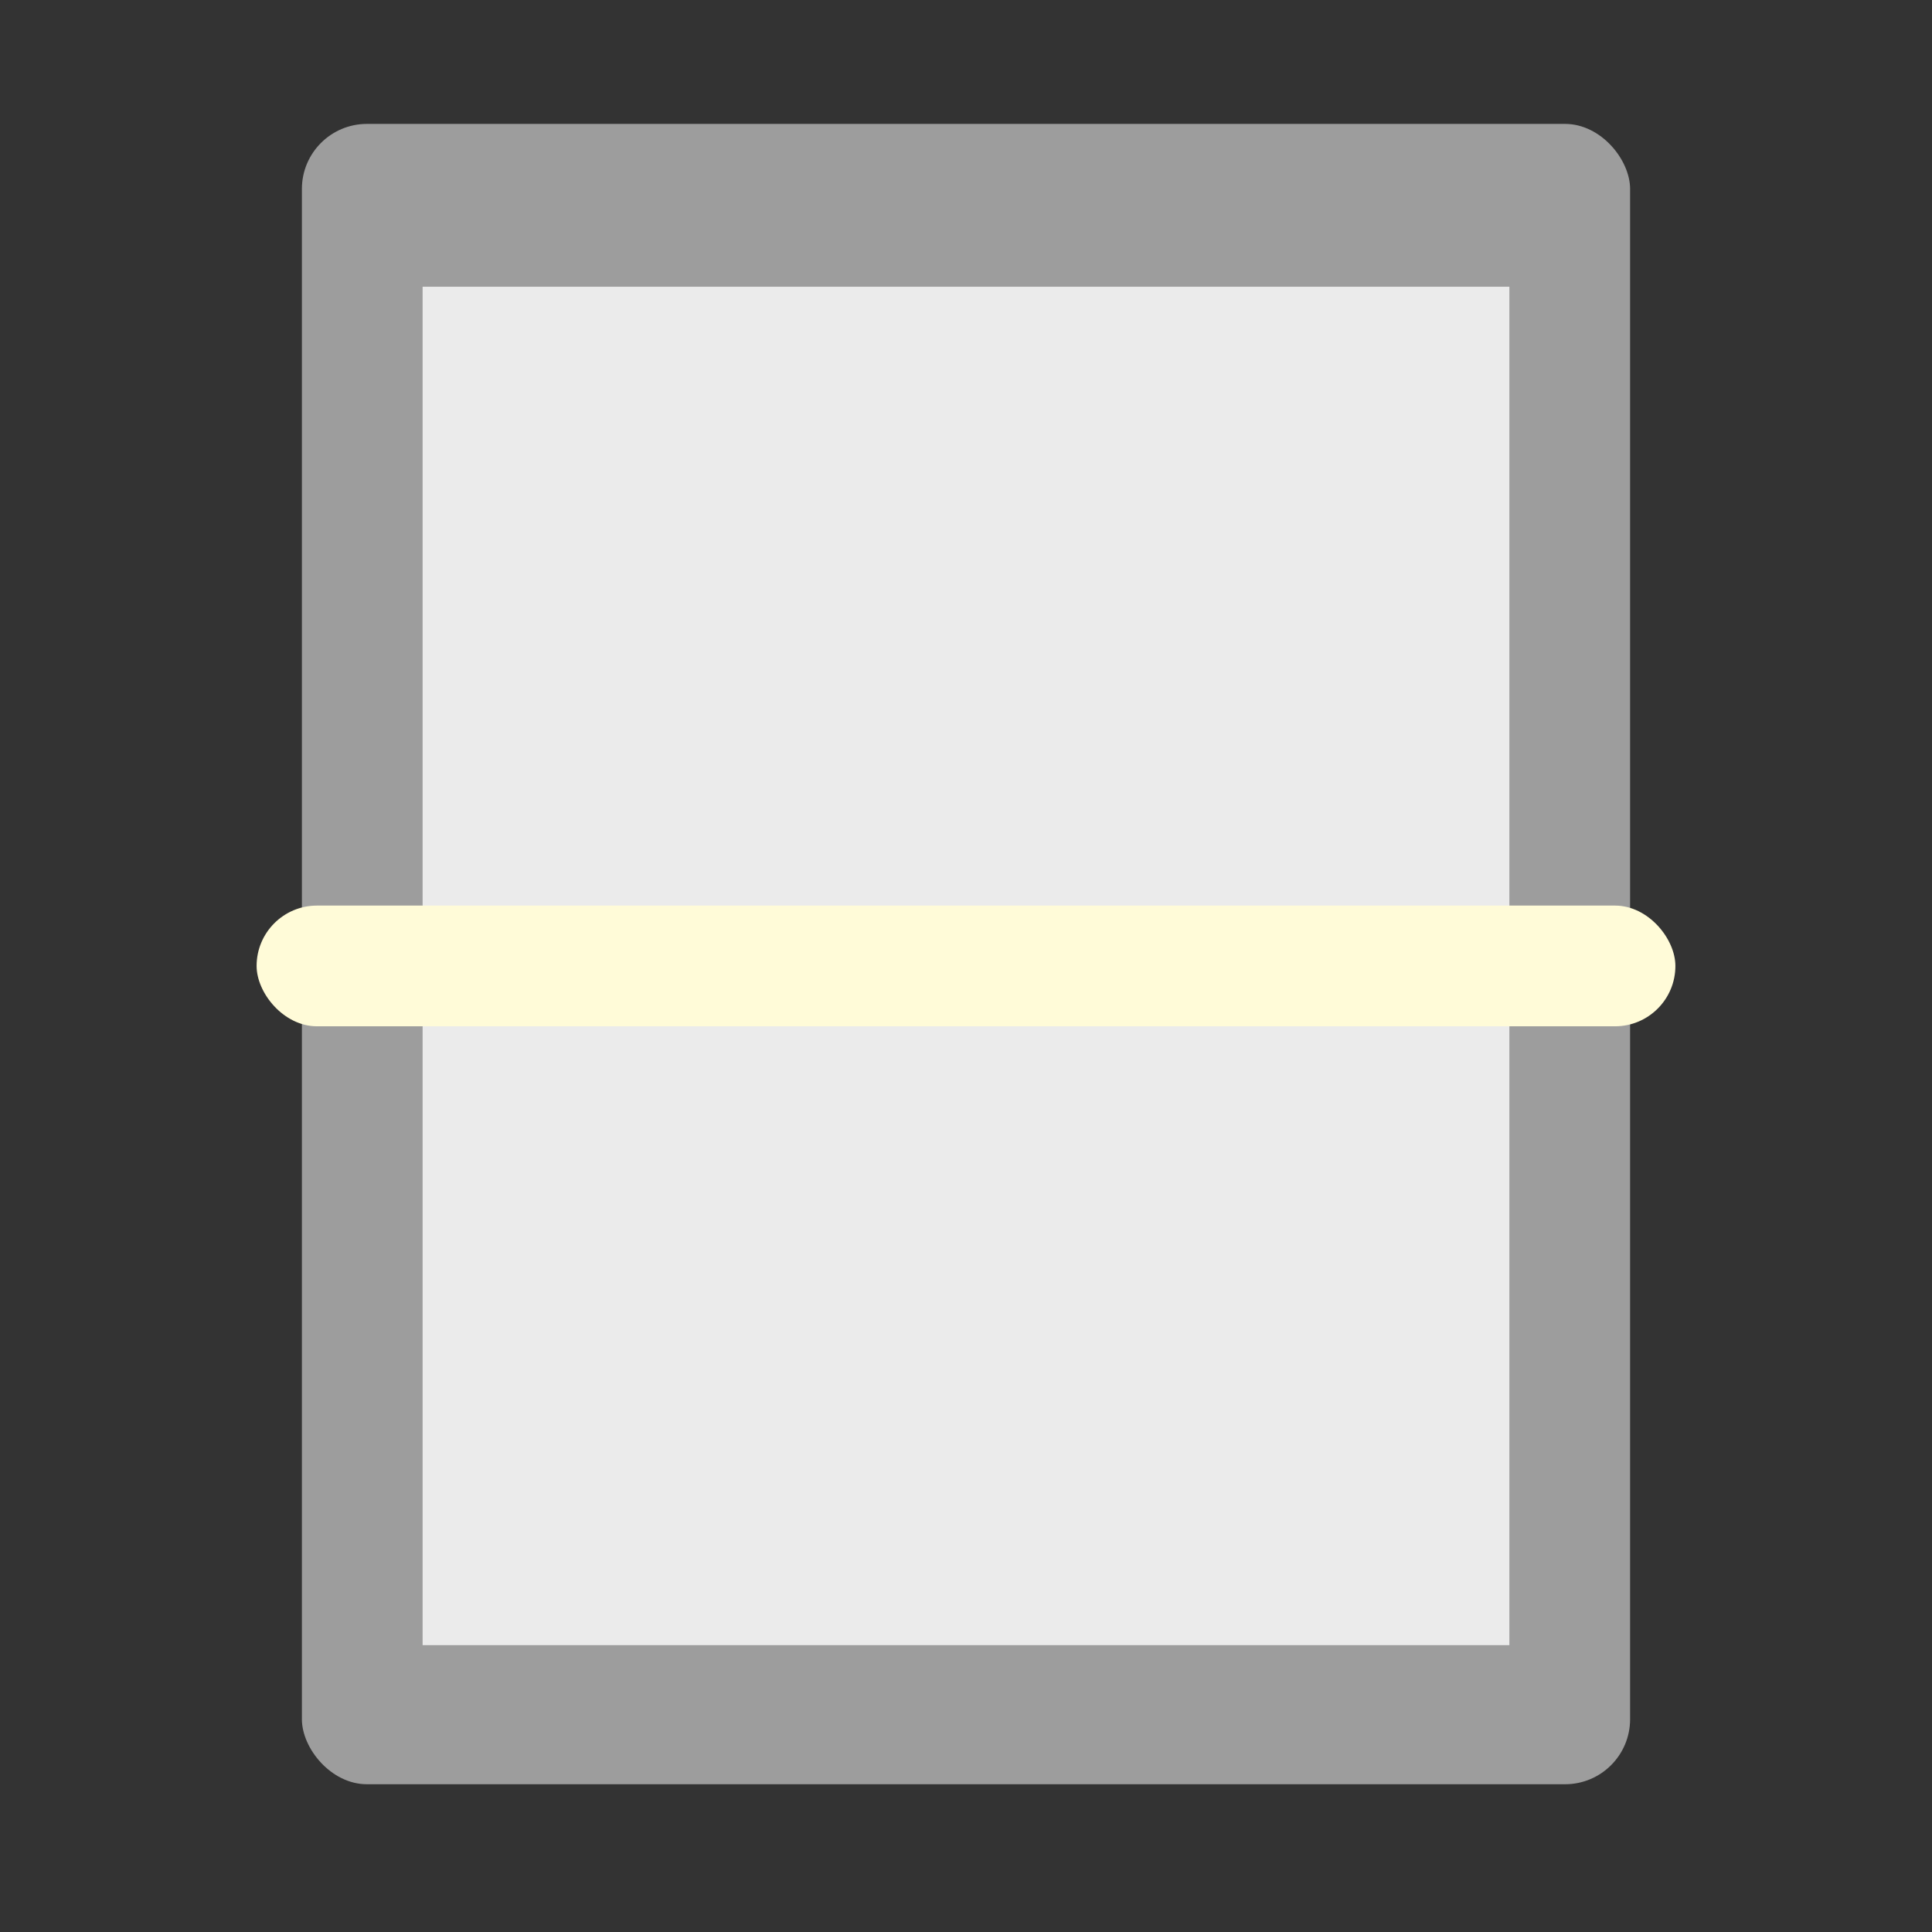 <?xml version="1.0" encoding="UTF-8" standalone="no"?>
<svg
   xmlns:dc="http://purl.org/dc/elements/1.1/"
   xmlns:cc="http://creativecommons.org/ns#"
   xmlns:rdf="http://www.w3.org/1999/02/22-rdf-syntax-ns#"
   xmlns:svg="http://www.w3.org/2000/svg"
   xmlns="http://www.w3.org/2000/svg"
   xmlns:xlink="http://www.w3.org/1999/xlink"
   xmlns:sodipodi="http://sodipodi.sourceforge.net/DTD/sodipodi-0.dtd"
   xmlns:inkscape="http://www.inkscape.org/namespaces/inkscape"
   inkscape:version="1.0 (4035a4fb49, 2020-05-01)"
   sodipodi:docname="scanner.svg"
   id="svg83"
   viewBox="0 0 16.933 16.933"
   version="1.1"
   height="64"
   width="64">
  <rect x="0" y="0" width="16.933" height="16.933" fill="#333333" stroke="none"/>
  <sodipodi:namedview
     inkscape:current-layer="svg83"
     inkscape:window-maximized="1"
     inkscape:window-y="36"
     inkscape:window-x="0"
     inkscape:cy="38.333788"
     inkscape:cx="-29.100355"
     inkscape:zoom="2.9804688"
     showgrid="false"
     id="namedview85"
     inkscape:window-height="932"
     inkscape:window-width="1920"
     inkscape:pageshadow="2"
     inkscape:pageopacity="0"
     guidetolerance="10"
     gridtolerance="10"
     objecttolerance="10"
     borderopacity="1"
     bordercolor="#666666"
     pagecolor="#ffffff" />
  <defs
     id="defs51">
    <linearGradient
       id="linearGradient932"
       inkscape:collect="always">
      <stop
         id="stop928"
         offset="0"
         style="stop-color:#9d9d9d;stop-opacity:1" />
      <stop
         id="stop930"
         offset="1"
         style="stop-color:#9d9d9d;stop-opacity:1" />
    </linearGradient>
    <linearGradient
       id="a">
      <stop
         id="stop2"
         offset="0"
         stop-color="#bebebe" />
      <stop
         id="stop4"
         offset="1"
         stop-color="#464646" />
    </linearGradient>
    <radialGradient
       gradientUnits="userSpaceOnUse"
       gradientTransform="matrix(0.374,1.4135e-7,-4.447e-8,0.13,24.428,5.725)"
       r="9.909"
       cy="53.196"
       cx="32"
       id="g">
      <stop
         id="stop7"
         offset="0"
         stop-color="#fdfdfd" />
      <stop
         id="stop9"
         offset=".473"
         stop-color="#f5f5f5" />
      <stop
         id="stop11"
         offset="1"
         stop-color="#cecece" />
    </radialGradient>
    <filter
       color-interpolation-filters="sRGB"
       height="1.133"
       width="1.109"
       y="-.066"
       x="-.055"
       id="l">
      <feGaussianBlur
         id="feGaussianBlur14"
         stdDeviation="0.302" />
    </filter>
    <clipPath
       id="o">
      <path
         id="path17"
         fill="#929292"
         d="m3.814 1.381c-0.14-2.209e-4 -0.262 0.021-0.36 0.065-0.16 0.053-0.228 0.153-0.275 0.316l-1.687 9.643c-0.005 0.052-0.002 0.101 0.01 0.149 0.004 0.019 0.01 0.038 0.017 0.056 0.003 0.009 0.007 0.018 0.011 0.027 0.012 0.027 0.027 0.053 0.043 0.078 0.028 0.041 0.062 0.079 0.101 0.113 0.008 0.007 0.016 0.013 0.024 0.02 0.041 0.032 0.087 0.06 0.136 0.083 0.01 0.004 0.02 0.009 0.03 0.013 0.091 0.038 0.192 0.059 0.296 0.059h3.746a3.496 5.043 0 0 1 2.56-1.618 3.496 5.043 0 0 1 2.562 1.618h3.744c0.243 0 0.47-0.116 0.587-0.289 0.017-0.025 0.031-0.051 0.043-0.078 4e-3 -0.009 0.008-0.018 0.012-0.027 0.007-0.018 0.012-0.037 0.017-0.056 0.011-0.048 0.015-0.098 0.01-0.15l-1.946-9.643c-0.046-0.163-0.114-0.263-0.275-0.316-0.099-0.044-0.22-0.065-0.36-0.065h-4.394z" />
    </clipPath>
    <filter
       color-interpolation-filters="sRGB"
       height="1.848"
       width="1.173"
       y="-.424"
       x="-.087"
       id="j">
      <feGaussianBlur
         id="feGaussianBlur20"
         stdDeviation="0.707" />
    </filter>
    <radialGradient
       gradientUnits="userSpaceOnUse"
       gradientTransform="matrix(1.111,4.7498e-8,-5.5414e-8,1.297,27.04,-5.225)"
       r="7.142"
       cy="13.903"
       cx="7.937"
       id="d">
      <stop
         id="stop23"
         offset="0"
         stop-color="#fff" />
      <stop
         id="stop25"
         offset="1"
         stop-opacity="0"
         stop-color="#fff" />
    </radialGradient>
    <linearGradient
       gradientUnits="userSpaceOnUse"
       gradientTransform="matrix(0.995,0,0,1,27.966,0)"
       y2="15.356"
       y1="12.477"
       x2="8.466"
       x1="8.466"
       id="h">
      <stop
         id="stop28"
         offset="0"
         stop-color="#f3f3f3" />
      <stop
         id="stop30"
         offset="1"
         stop-color="#e4e4e4" />
    </linearGradient>
    <filter
       color-interpolation-filters="sRGB"
       height="1.476"
       width="1.04"
       y="-.238"
       x="-.02"
       id="n">
      <feGaussianBlur
         id="feGaussianBlur33"
         stdDeviation="0.105" />
    </filter>
    <filter
       color-interpolation-filters="sRGB"
       height="1.352"
       width="1.04"
       y="-.176"
       x="-.02"
       id="m">
      <feGaussianBlur
         id="feGaussianBlur36"
         stdDeviation="0.44" />
    </filter>
    <filter
       color-interpolation-filters="sRGB"
       height="1.22"
       width="1.083"
       y="-.11"
       x="-.041"
       id="k">
      <feGaussianBlur
         id="feGaussianBlur39"
         stdDeviation="0.341" />
    </filter>
    <radialGradient
       xlink:href="#a"
       gradientUnits="userSpaceOnUse"
       r=".397"
       cy="14.42"
       cx="14.155"
       id="f" />
    <filter
       color-interpolation-filters="sRGB"
       height="1.36"
       width="1.36"
       y="-.18"
       x="-.18"
       id="i">
      <feGaussianBlur
         id="feGaussianBlur43"
         stdDeviation="0.041" />
    </filter>
    <radialGradient
       xlink:href="#a"
       gradientUnits="userSpaceOnUse"
       gradientTransform="matrix(0.667,0,0,0.667,3.528,4.806)"
       r=".397"
       cy="14.42"
       cx="14.155"
       id="c" />
    <radialGradient
       xlink:href="#a"
       gradientUnits="userSpaceOnUse"
       gradientTransform="matrix(0.667,0,0,0.667,2.469,4.806)"
       r=".397"
       cy="14.42"
       cx="14.155"
       id="b" />
    <filter
       color-interpolation-filters="sRGB"
       height="1.121"
       width="1.119"
       y="-.061"
       x="-.059"
       id="e">
      <feGaussianBlur
         id="feGaussianBlur48"
         stdDeviation="1.338" />
    </filter>
    <linearGradient
       gradientTransform="translate(-14.121)"
       gradientUnits="userSpaceOnUse"
       y2="15.69"
       x2="22.287"
       y1="1.117"
       x1="22.287"
       id="linearGradient934"
       xlink:href="#linearGradient932"
       inkscape:collect="always" />
  </defs>
  <rect
     ry="0.57"
     y="1.086"
     x="2.646"
     height="14.552"
     width="11.641"
     id="rect926"
     style="opacity:1;fill:url(#linearGradient934);fill-opacity:1;stroke-width:0.529;stroke-linecap:round" />
  <rect
     style="opacity:1;fill:#ebebeb;fill-opacity:1;stroke-width:0.433;stroke-linecap:round"
     id="rect936"
     width="9.525"
     height="11.906"
     x="3.704"
     y="2.513"
     ry="0" />
  <rect
     ry="0.529"
     y="7.937"
     x="2.249"
     height="1.058"
     width="12.435"
     id="rect946"
     style="opacity:1;fill:#fffbd8;fill-opacity:1;stroke-width:0.554;stroke-linecap:round" />
</svg>
